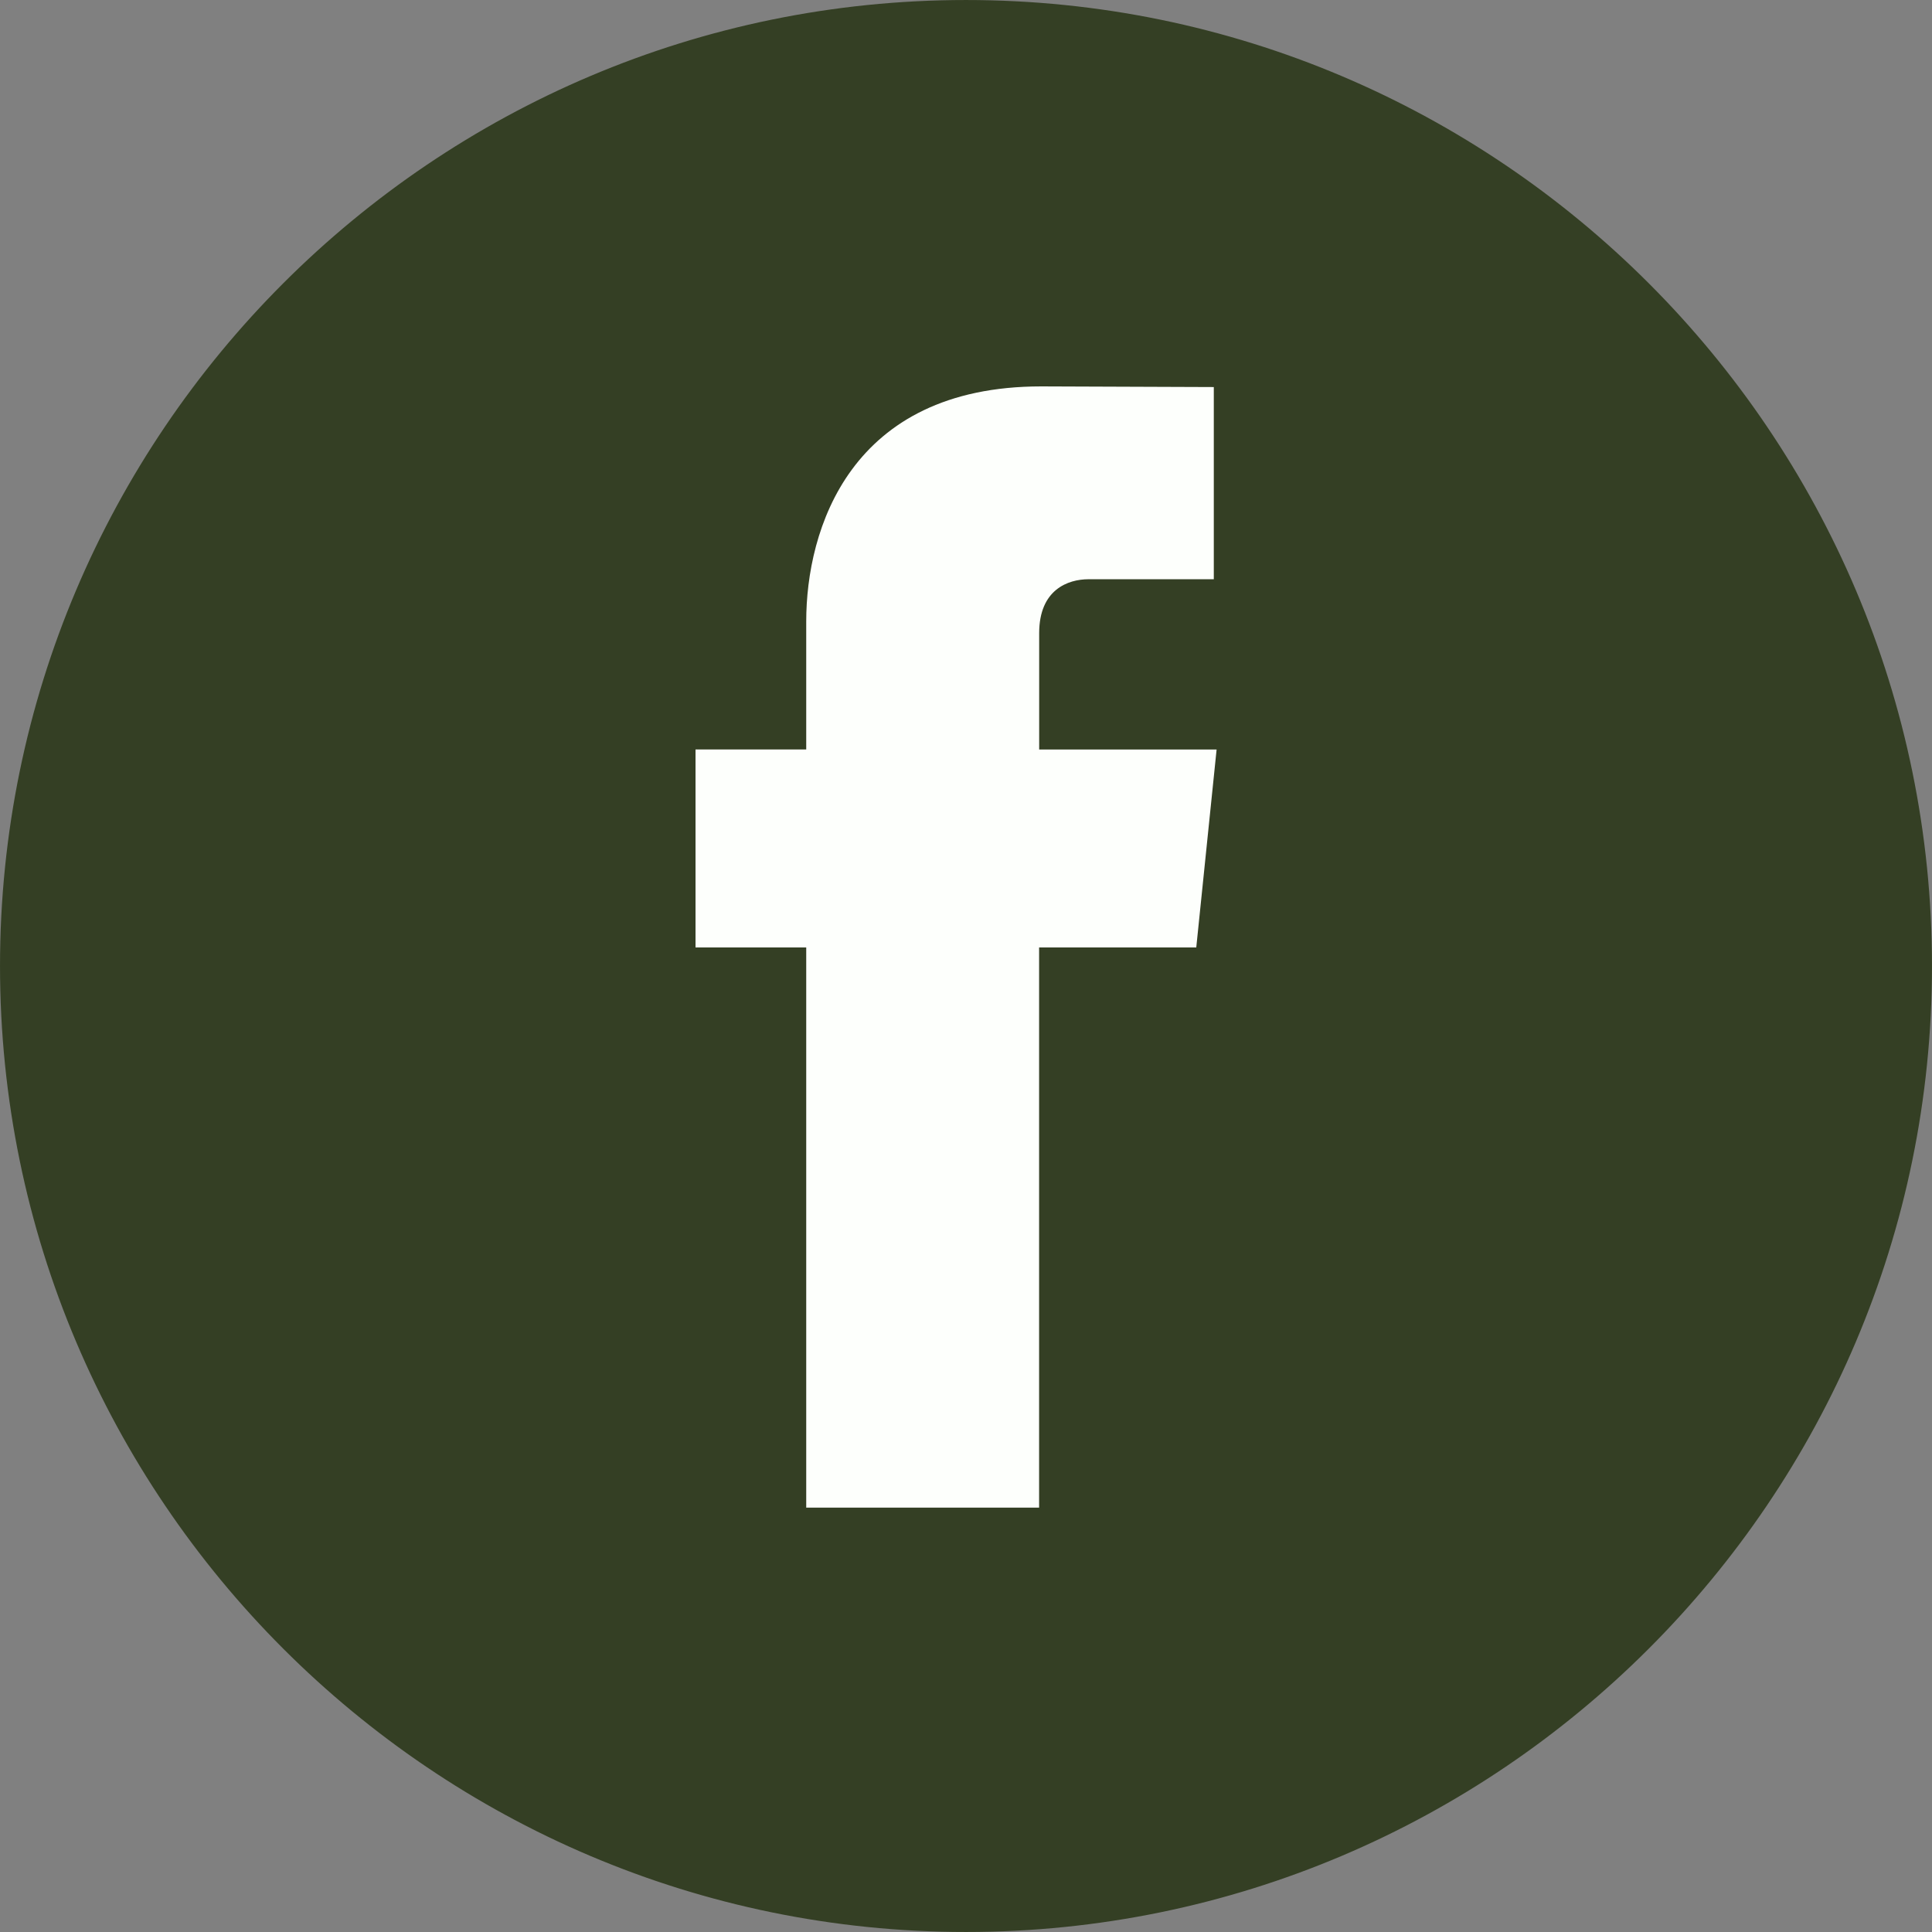 <svg width="80" height="80" viewBox="0 0 80 80" fill="none" xmlns="http://www.w3.org/2000/svg">
<rect x="0" y="0" width="80" height="80" fill="#808080" stroke="none"/>
<g clip-path="url(#clip0_107_4002)">
<path d="M0.712 40C0.712 18.337 18.337 0.712 40 0.712C61.664 0.712 79.288 18.337 79.288 40C79.288 61.661 61.661 79.288 40 79.288C18.337 79.288 0.712 61.661 0.712 40Z" fill="#343F24" stroke="#343F24" stroke-width="1.423"/>
<path d="M49.535 39.232H43.027C43.027 49.629 43.027 62.427 43.027 62.427H33.384C33.384 62.427 33.384 49.753 33.384 39.232H28.8V31.034H33.384V25.732C33.384 21.934 35.188 16 43.115 16L50.261 16.027V23.985C50.261 23.985 45.919 23.985 45.075 23.985C44.23 23.985 43.03 24.407 43.03 26.218V31.036H50.377L49.535 39.232Z" fill="#FDFFFC"/>
</g>
<defs>
<clipPath id="clip0_107_4002">
<rect width="80" height="80" fill="white"/>
</clipPath>
</defs>
</svg>
